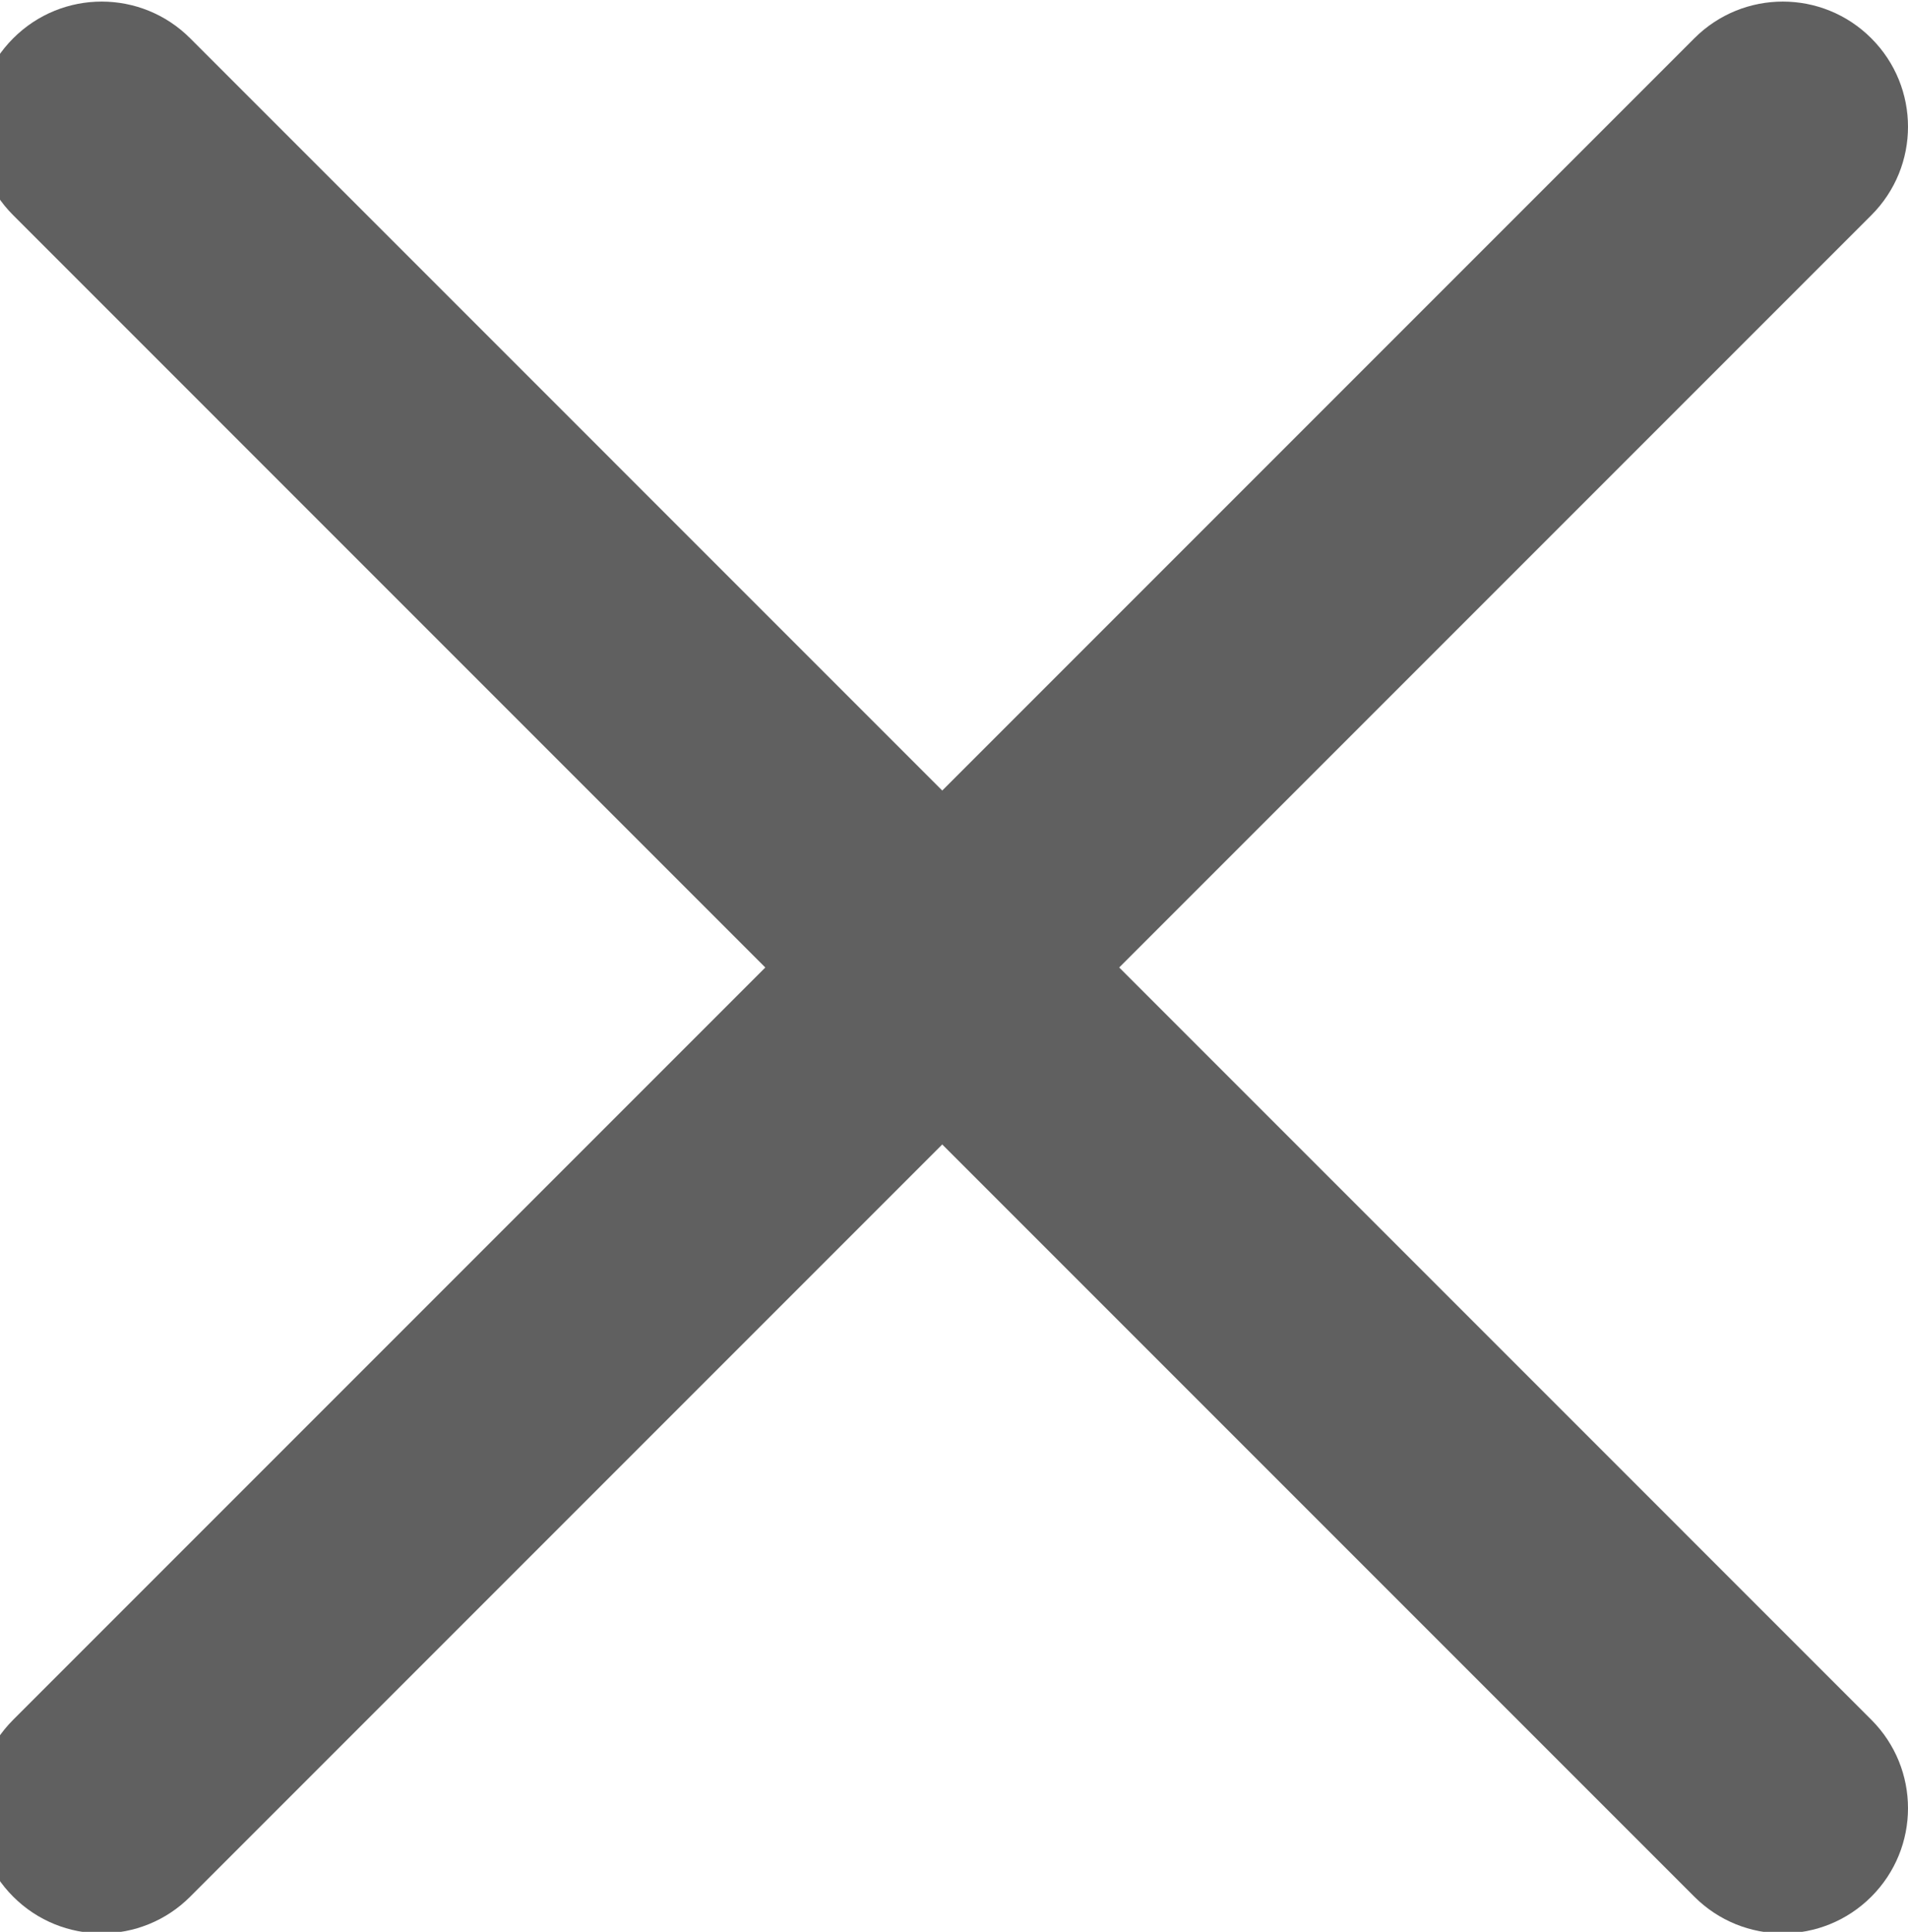 <svg width="325" height="329" viewBox="0 0 325 329" fill="none" xmlns="http://www.w3.org/2000/svg">
<g clip-path="url(#clip0)">
<path d="M190.641 164.769L318.748 36.659C327.084 28.326 327.084 14.853 318.748 6.52C310.415 -1.813 296.941 -1.813 288.608 6.52L160.498 134.63L32.392 6.52C24.055 -1.813 10.586 -1.813 2.253 6.52C-6.084 14.853 -6.084 28.326 2.253 36.659L130.359 164.769L2.253 292.879C-6.084 301.212 -6.084 314.686 2.253 323.019C6.406 327.175 11.866 329.264 17.322 329.264C22.779 329.264 28.235 327.175 32.392 323.019L160.498 194.909L288.608 323.019C292.765 327.175 298.221 329.264 303.678 329.264C309.134 329.264 314.591 327.175 318.748 323.019C327.084 314.686 327.084 301.212 318.748 292.879L190.641 164.769Z" fill="#606060"/>
</g>
<defs>
<clipPath id="clip0">
<rect width="329" height="329" fill="white" transform="translate(-4)"/>
</clipPath>
</defs>
</svg>
